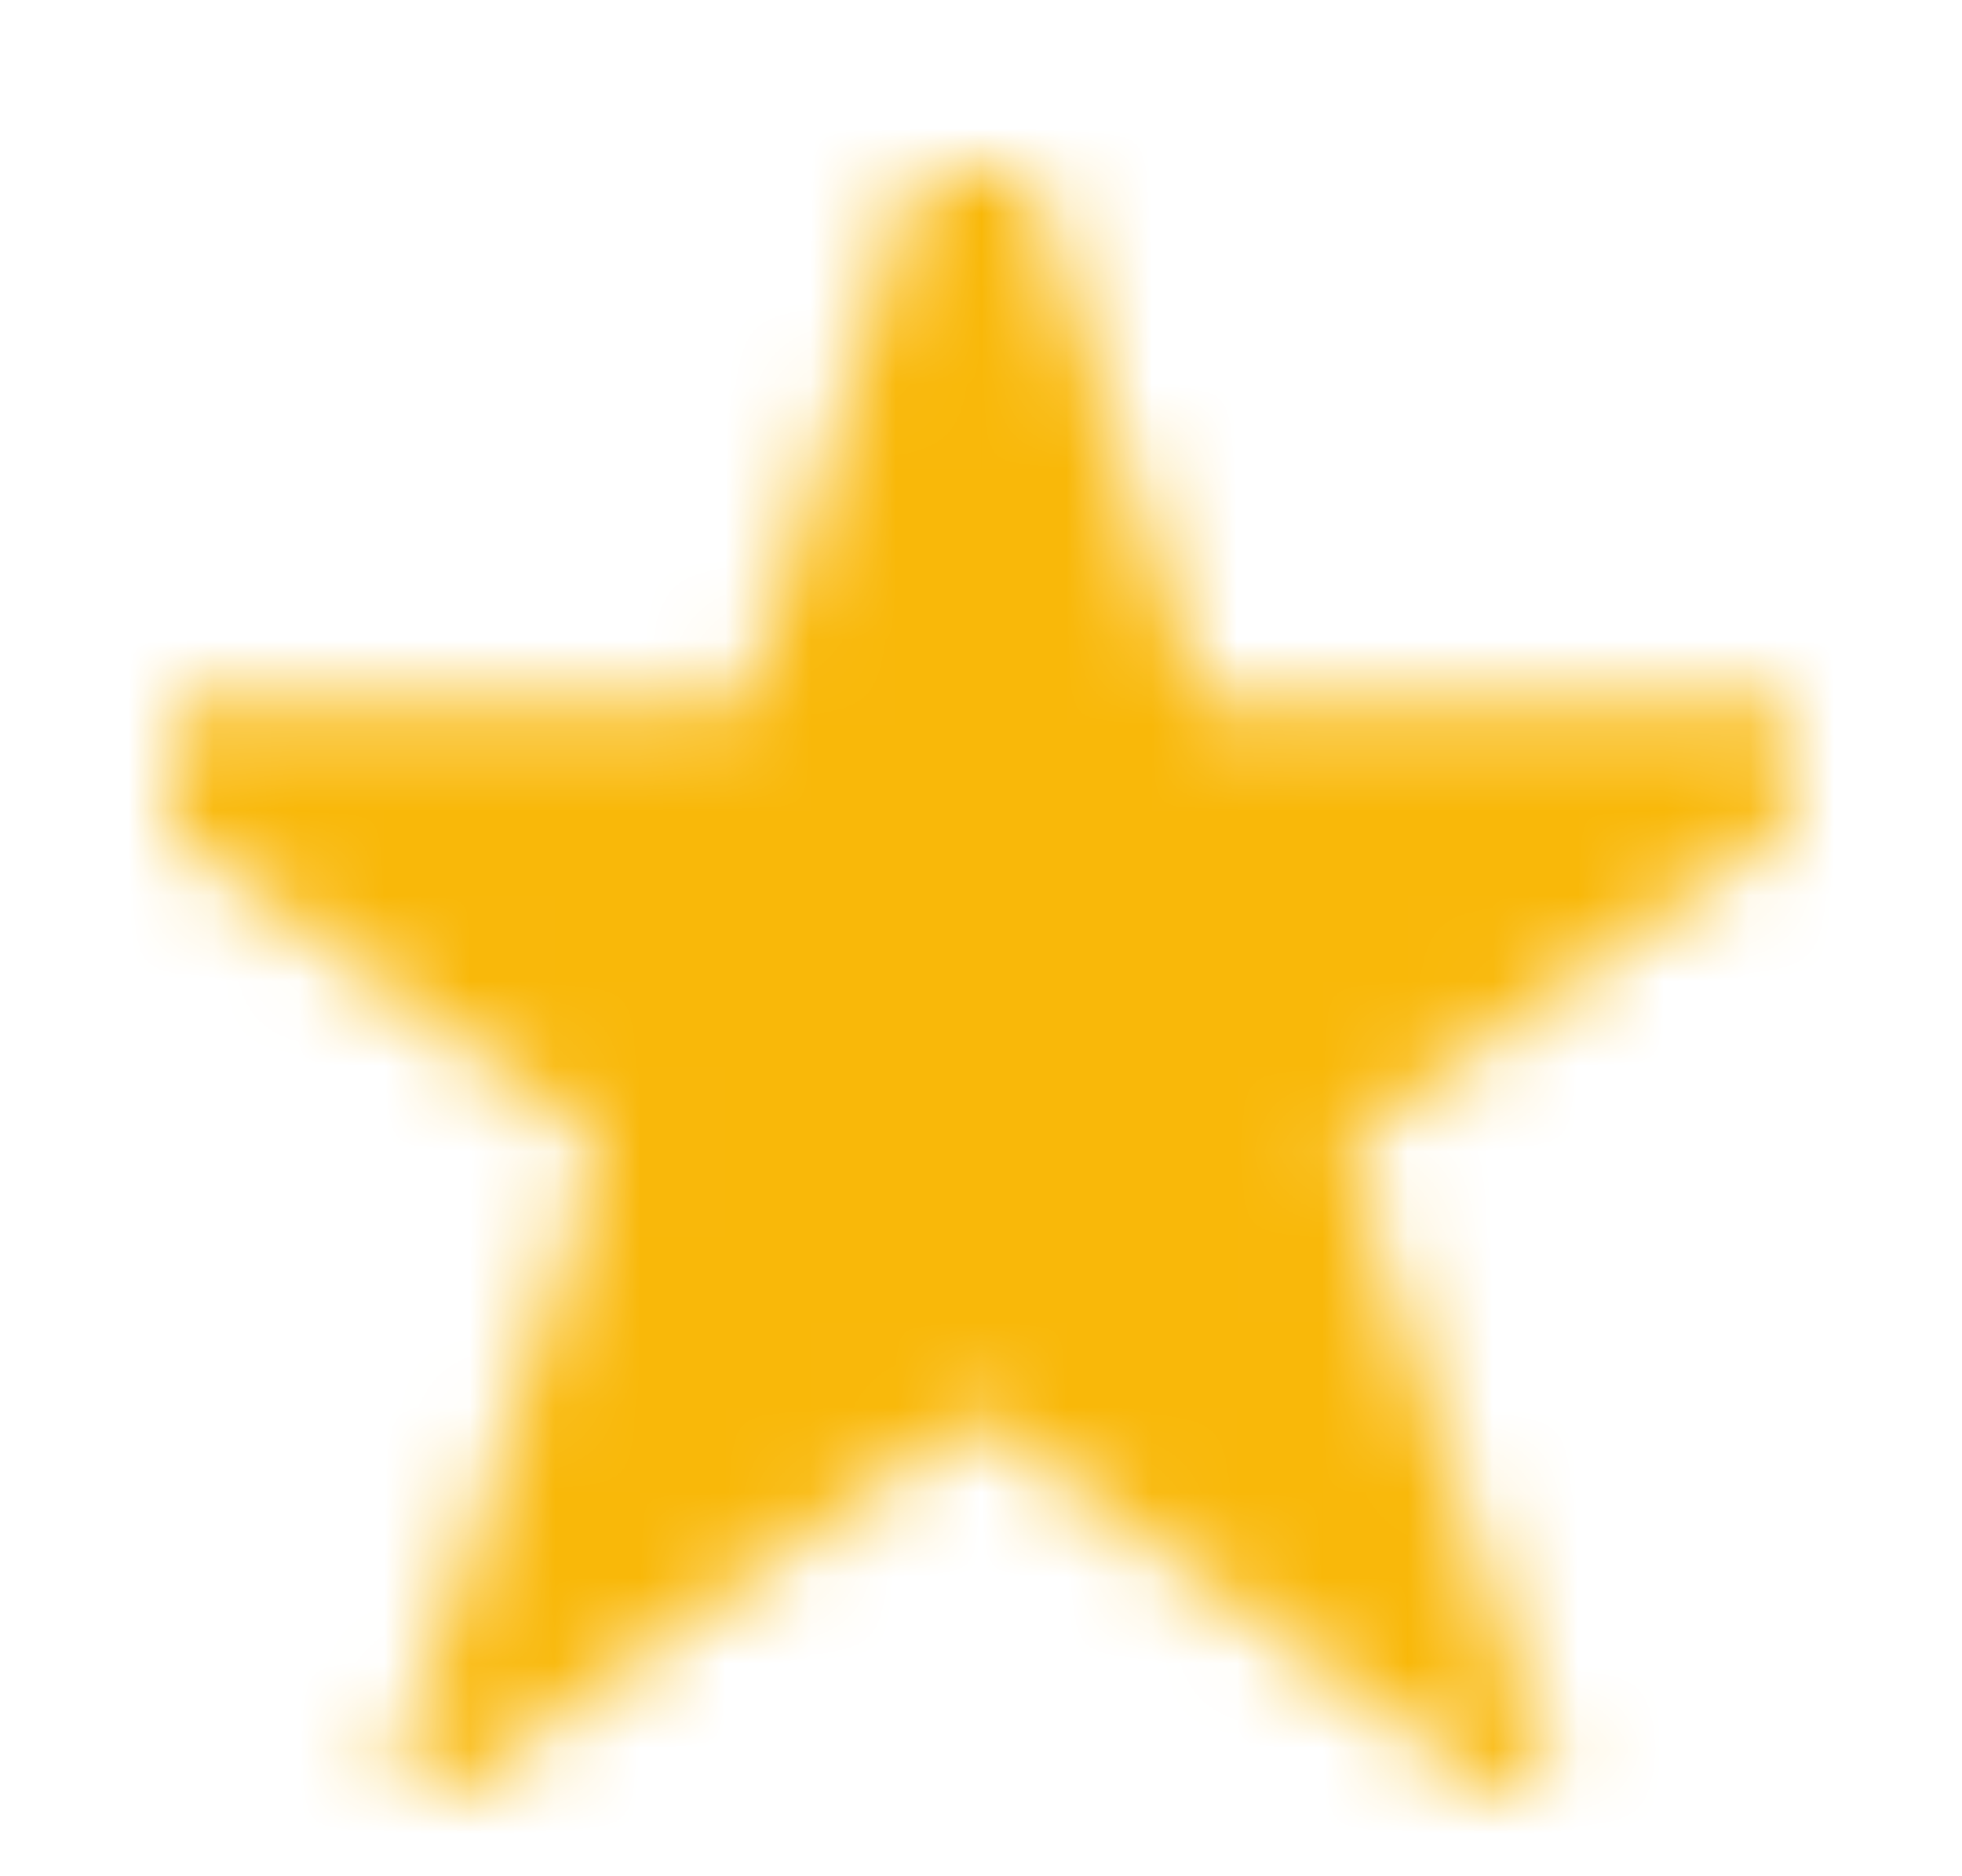<svg width="23" height="22" viewBox="0 0 23 22" fill="none" xmlns="http://www.w3.org/2000/svg"><mask id="a" mask-type="alpha" maskUnits="userSpaceOnUse" x="2" y="2" width="19" height="19"><path d="m13.156 8.6.224.692h6.367l-4.563 3.315-.588.427.225.691 1.743 5.365-4.563-3.315-.588-.428-.588.428L6.26 19.09l1.743-5.365.225-.69-.588-.428-4.563-3.315h6.367L9.67 8.6l1.743-5.365 1.743 5.365z" fill="#F9B809" stroke="#F9B809" stroke-width="2"/></mask><g mask="url(#a)"><path fill="#F9B809" d="M1 1h21v22H1z"/></g></svg>